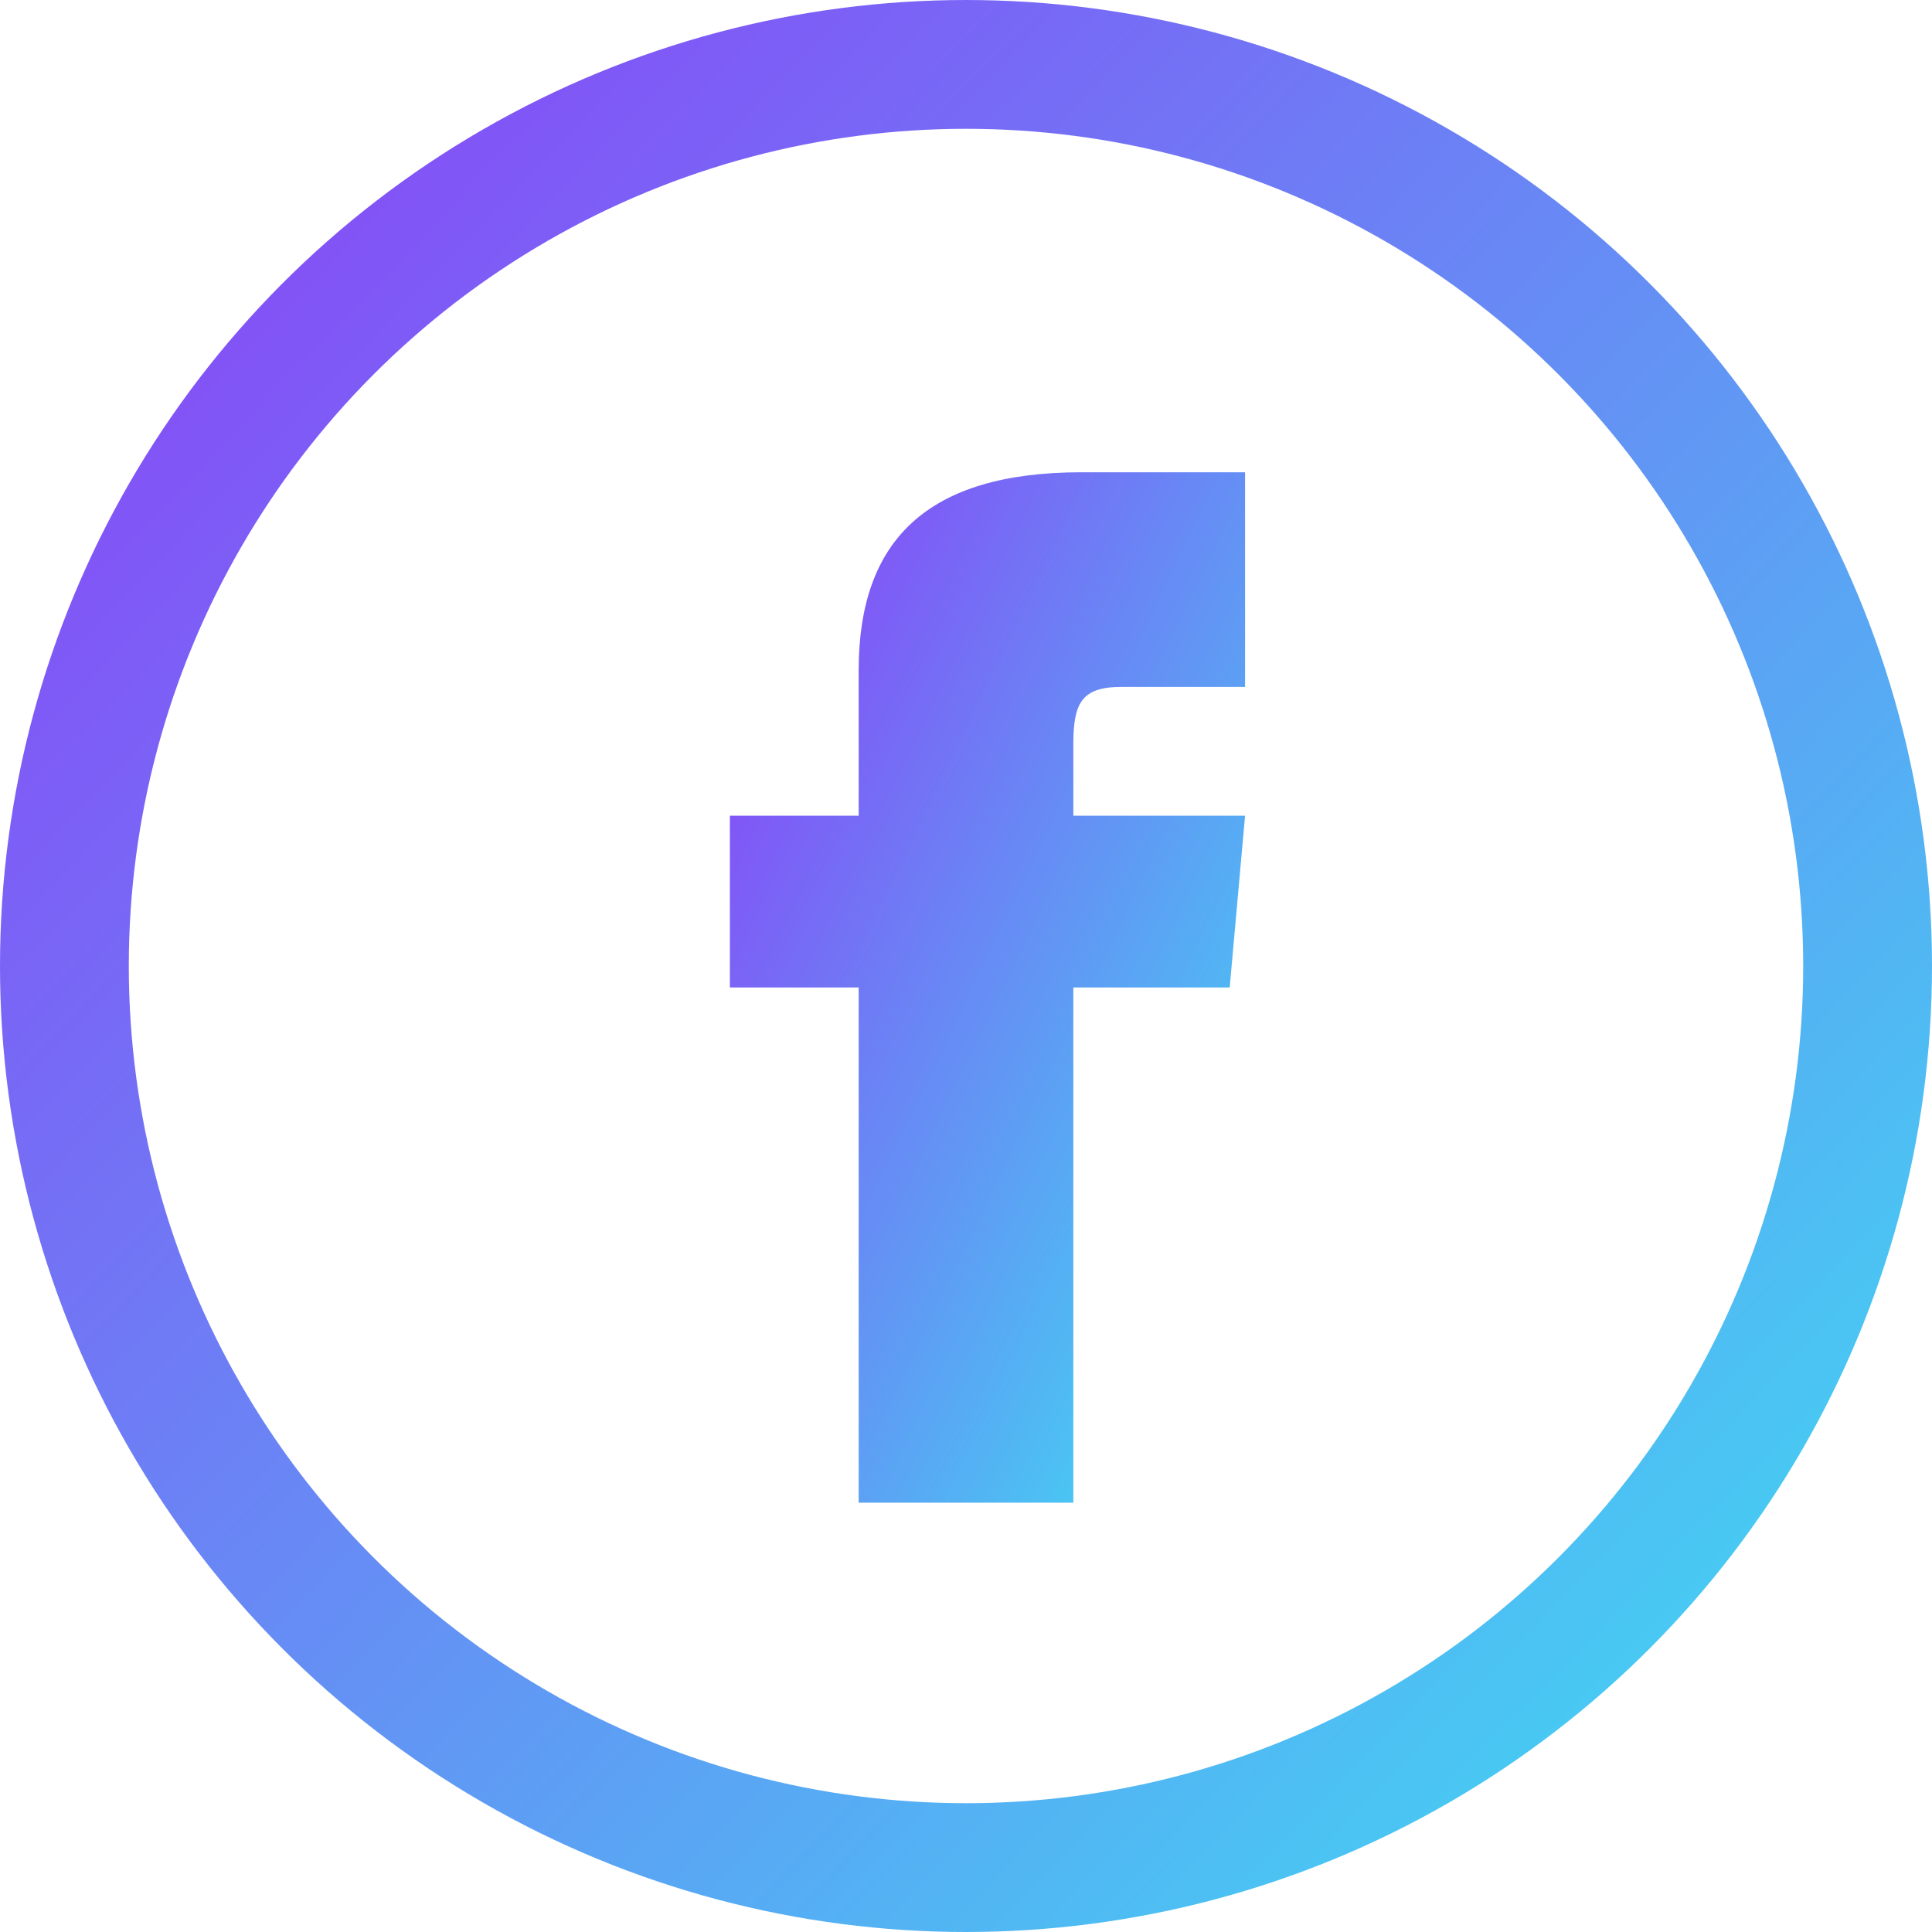 <svg width="45" height="45" viewBox="0 0 45 45" fill="none" xmlns="http://www.w3.org/2000/svg">
<circle cx="22.5" cy="22.5" r="21" stroke="url(#paint0_linear_102_1034)" stroke-width="3"/>
<path d="M20 19H17V23H20V35H25V23H28.642L29 19H25V17.333C25 16.378 25.192 16 26.115 16H29V11H25.192C21.596 11 20 12.583 20 15.615V19Z" fill="url(#paint1_linear_102_1034)"/>
<defs>
<linearGradient id="paint0_linear_102_1034" x1="0" y1="0" x2="46.776" y2="45" gradientUnits="userSpaceOnUse">
<stop stop-color="#8E3BF7"/>
<stop offset="1" stop-color="#3BE4F2"/>
</linearGradient>
<linearGradient id="paint1_linear_102_1034" x1="17" y1="11" x2="36.505" y2="20.382" gradientUnits="userSpaceOnUse">
<stop stop-color="#8E3BF7"/>
<stop offset="1" stop-color="#3BE4F2"/>
</linearGradient>
</defs>
</svg>
